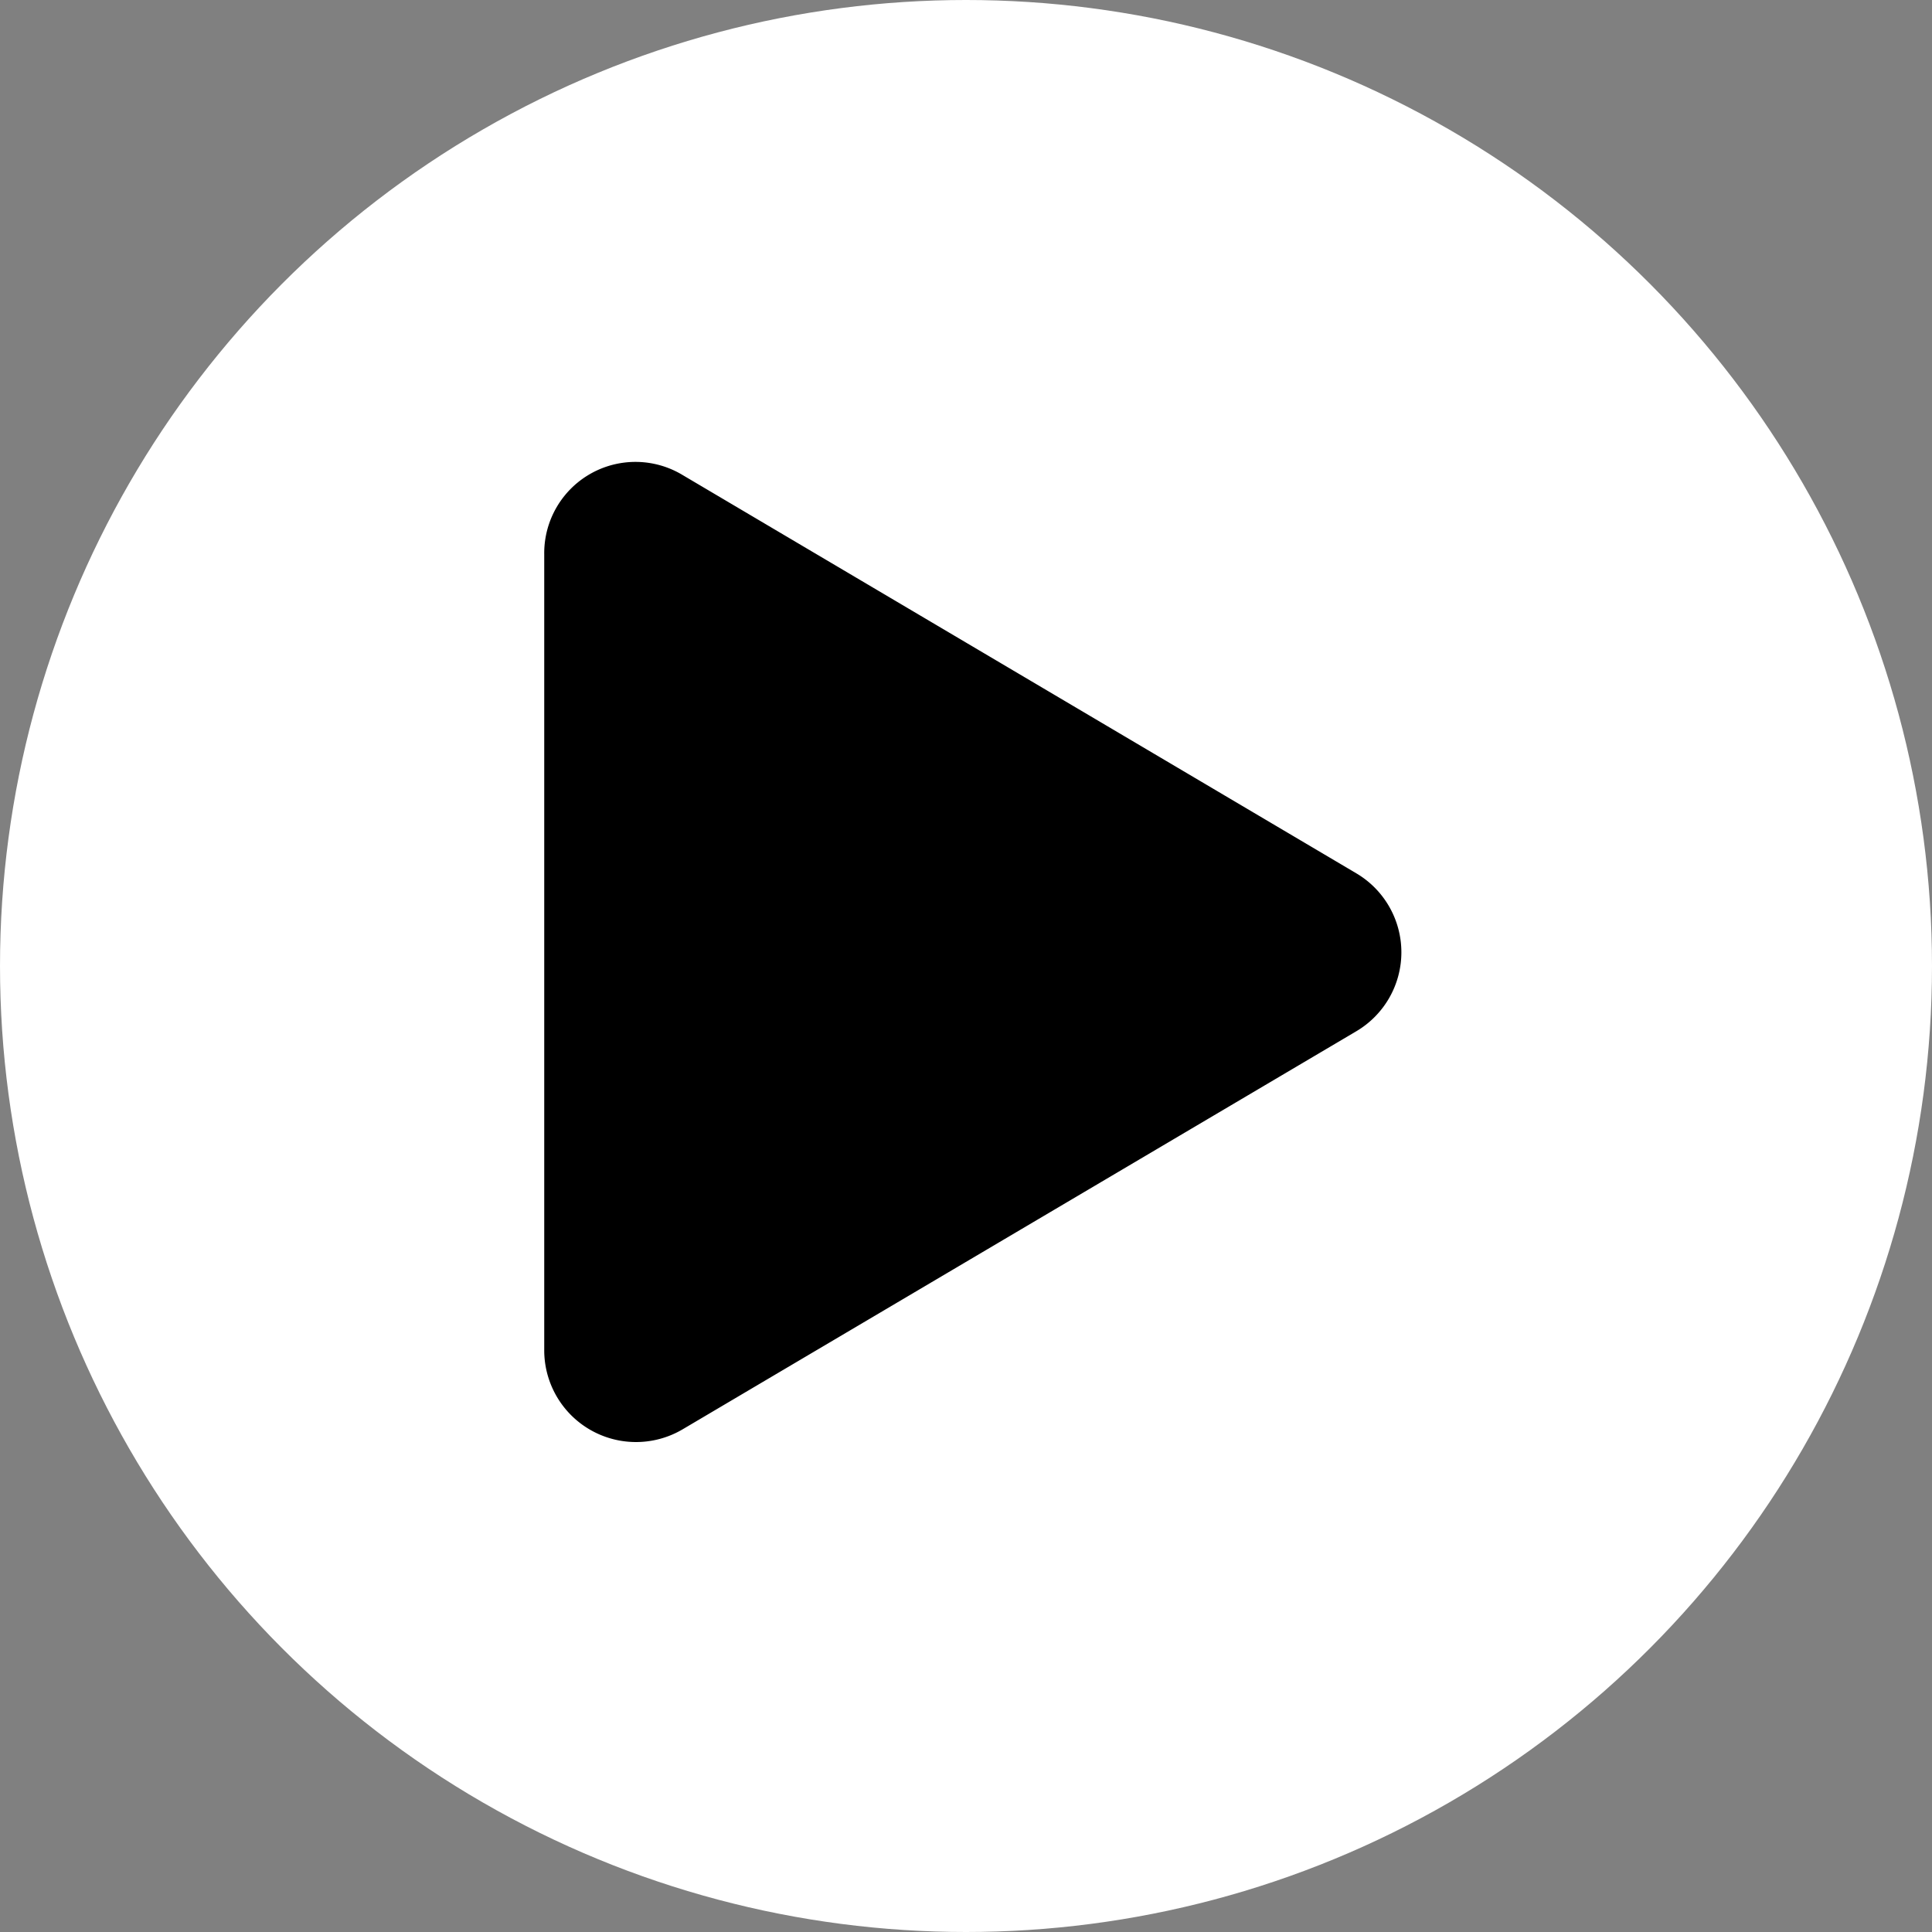 <svg xmlns="http://www.w3.org/2000/svg" width="36" height="36" viewBox="0 0 36 36">
  <rect x="0" y="0" width="36" height="36" fill="#808080" stroke="none"/>
  <g id="Play" transform="translate(-1541 -292)">
    <circle id="Ellipse_151" data-name="Ellipse 151" cx="18" cy="18" r="18" transform="translate(1541 292)" fill="#fff" opacity="0.995"/>
    <path id="Icon_awesome-play" data-name="Icon awesome-play" d="M15.13,7.655,2.581.236A1.7,1.7,0,0,0,0,1.709V16.543a1.71,1.71,0,0,0,2.581,1.472L15.13,10.6a1.709,1.709,0,0,0,0-2.945Z" transform="translate(1551.141 300.617)"/>
  </g>
</svg>
